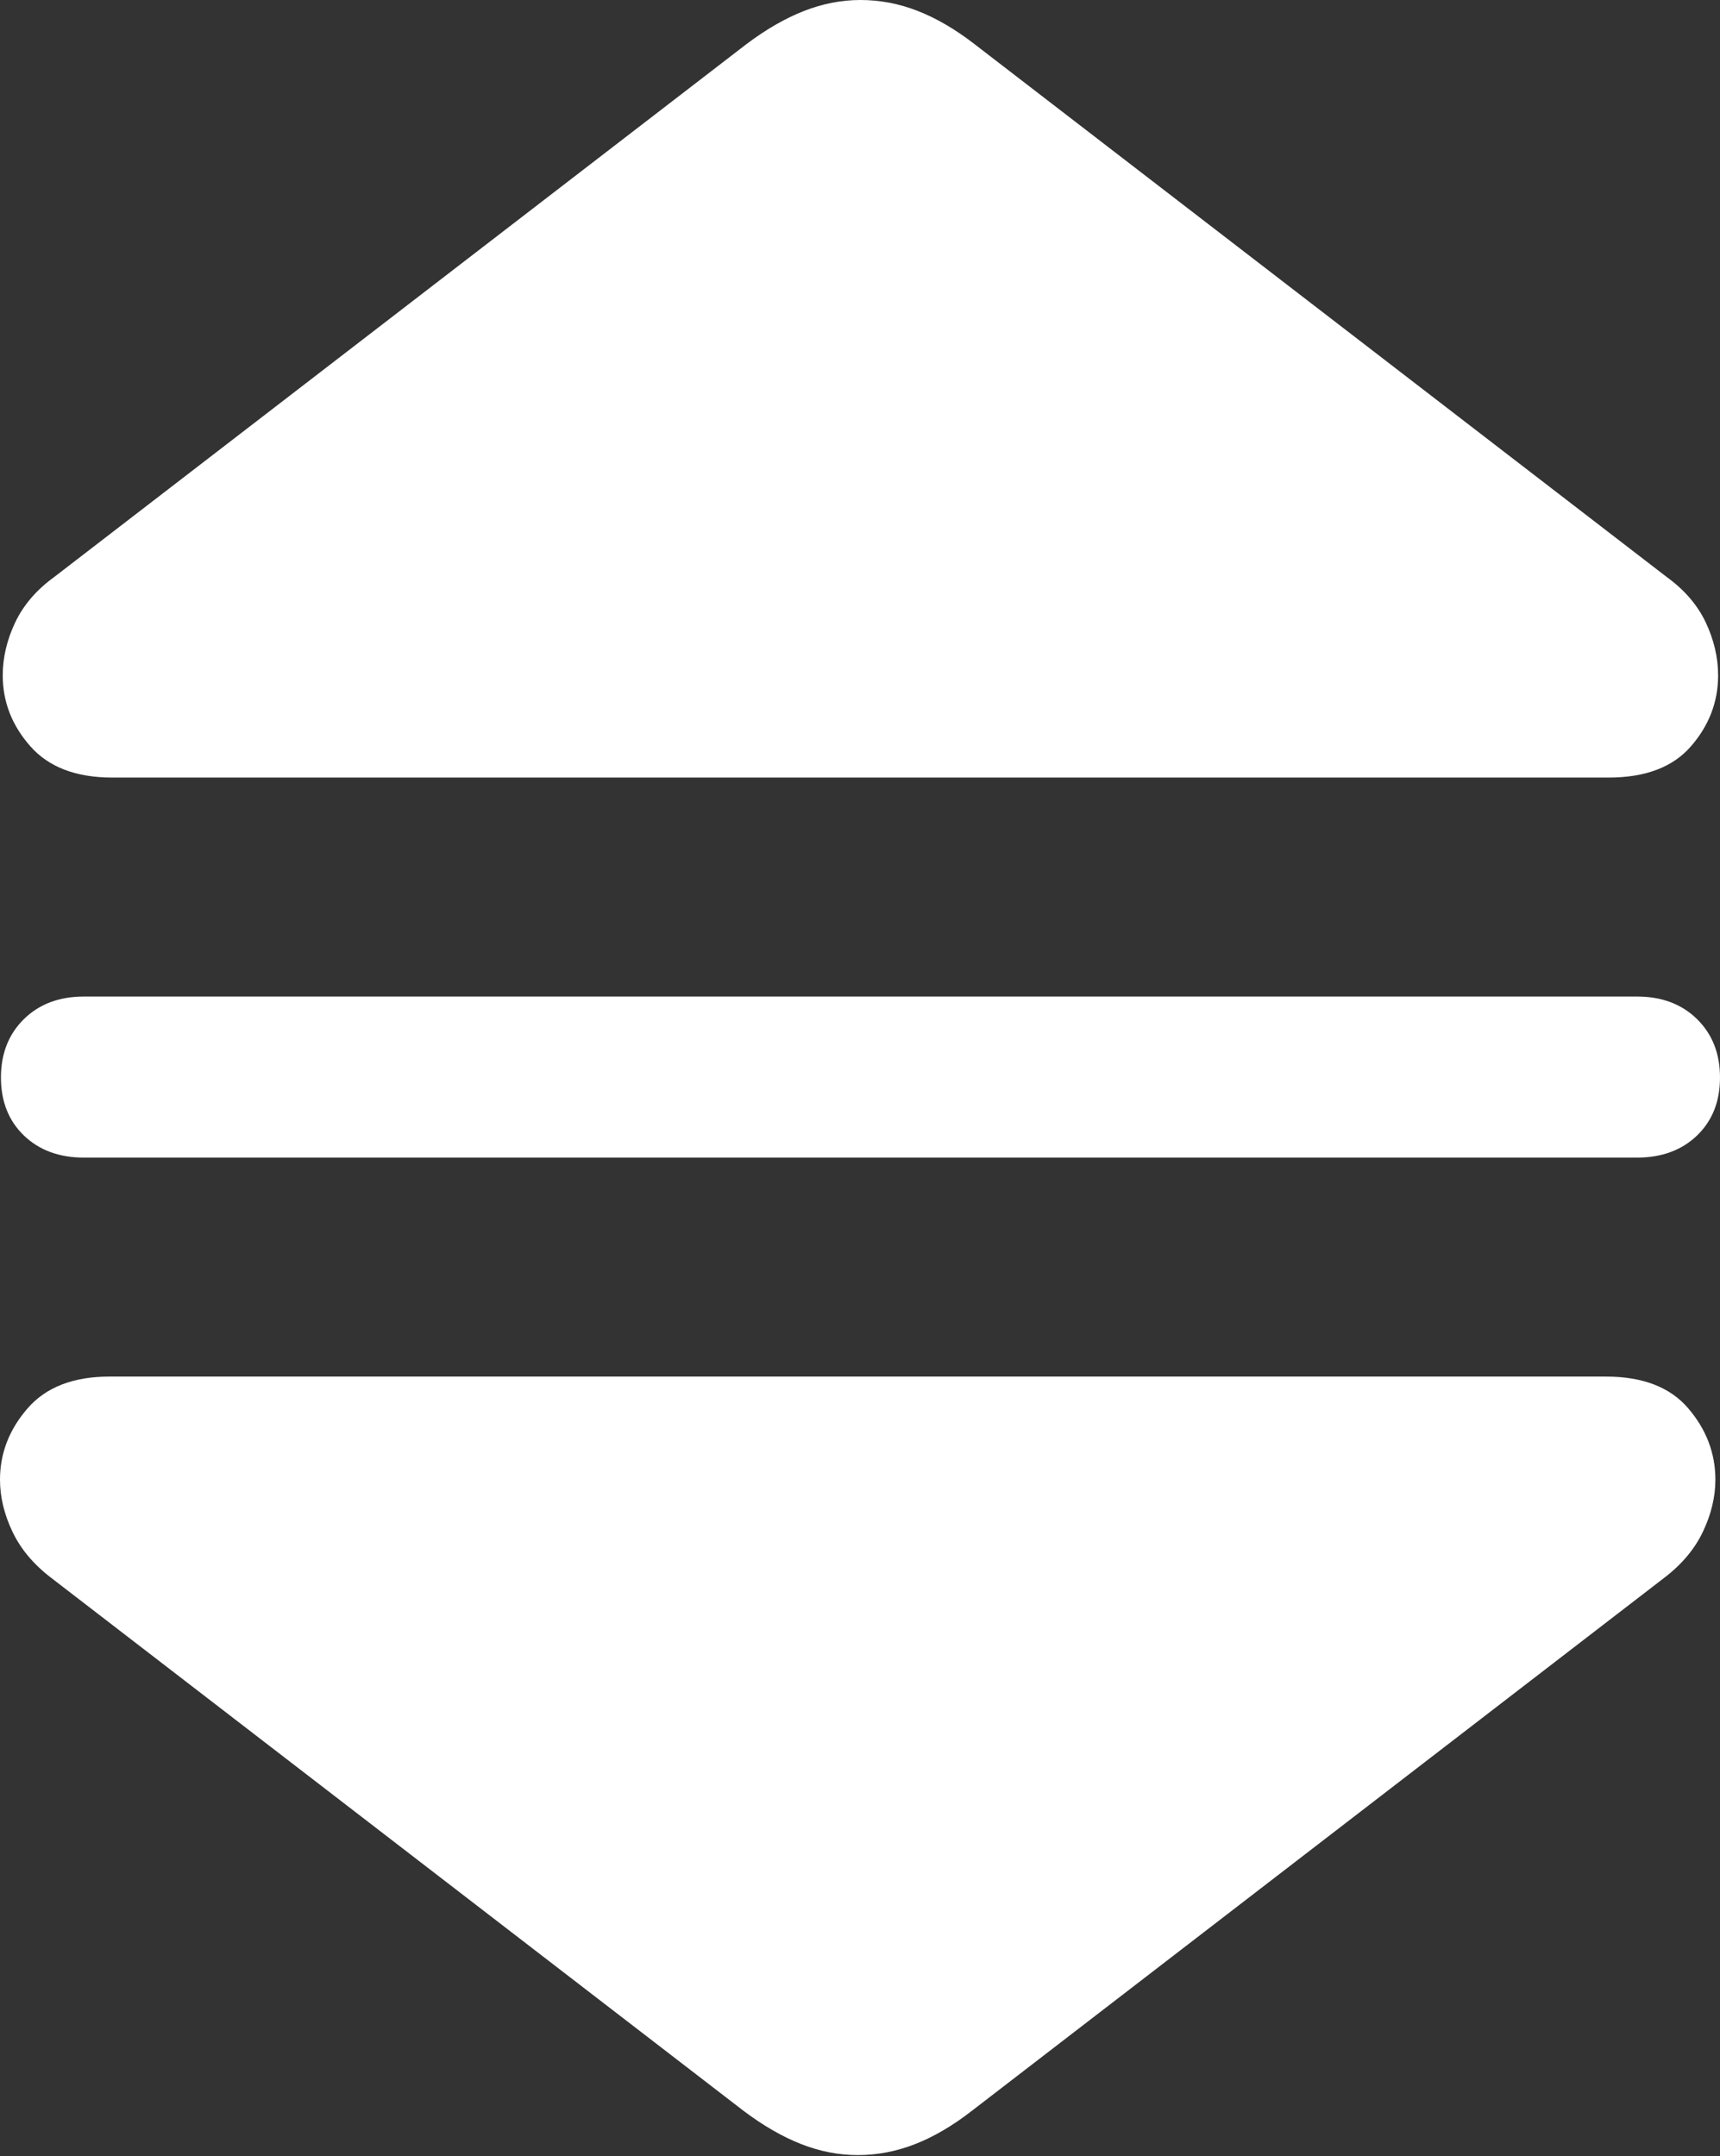 <?xml version="1.0" encoding="UTF-8"?>
<!--Generator: Apple Native CoreSVG 175.5-->
<!DOCTYPE svg
PUBLIC "-//W3C//DTD SVG 1.1//EN"
       "http://www.w3.org/Graphics/SVG/1.1/DTD/svg11.dtd">
<svg version="1.1" xmlns="http://www.w3.org/2000/svg" xmlns:xlink="http://www.w3.org/1999/xlink" width="18.252" height="22.881">
 <rect width="100%" height="100%" fill="#333333" stroke="none"/>
 <g>
  <rect height="22.881" opacity="0" width="18.252" x="0" y="0"/>
  <path d="M0.029 7.168Q0.029 7.588 0.322 7.92Q0.615 8.252 1.191 8.252L17.07 8.252Q17.656 8.252 17.944 7.92Q18.232 7.588 18.232 7.168Q18.232 6.885 18.101 6.606Q17.969 6.328 17.686 6.123L10.342 0.469Q10.039 0.234 9.741 0.117Q9.443 0 9.131 0Q8.828 0 8.53 0.117Q8.232 0.234 7.92 0.469L0.576 6.123Q0.293 6.328 0.161 6.606Q0.029 6.885 0.029 7.168ZM0.01 11.435Q0.01 11.816 0.254 12.051Q0.498 12.285 0.889 12.285L17.373 12.285Q17.764 12.285 18.008 12.051Q18.252 11.816 18.252 11.435Q18.252 11.055 18.008 10.815Q17.764 10.576 17.373 10.576L0.889 10.576Q0.498 10.576 0.254 10.815Q0.01 11.055 0.01 11.435ZM0 15.703Q0 15.977 0.132 16.255Q0.264 16.533 0.547 16.748L7.891 22.402Q8.203 22.637 8.501 22.754Q8.799 22.871 9.102 22.871Q9.414 22.871 9.712 22.754Q10.01 22.637 10.312 22.402L17.656 16.748Q17.939 16.533 18.071 16.255Q18.203 15.977 18.203 15.703Q18.203 15.283 17.915 14.946Q17.627 14.609 17.041 14.609L1.162 14.609Q0.586 14.609 0.293 14.946Q0 15.283 0 15.703Z" fill="#ffffff"/>
 </g>
</svg>
